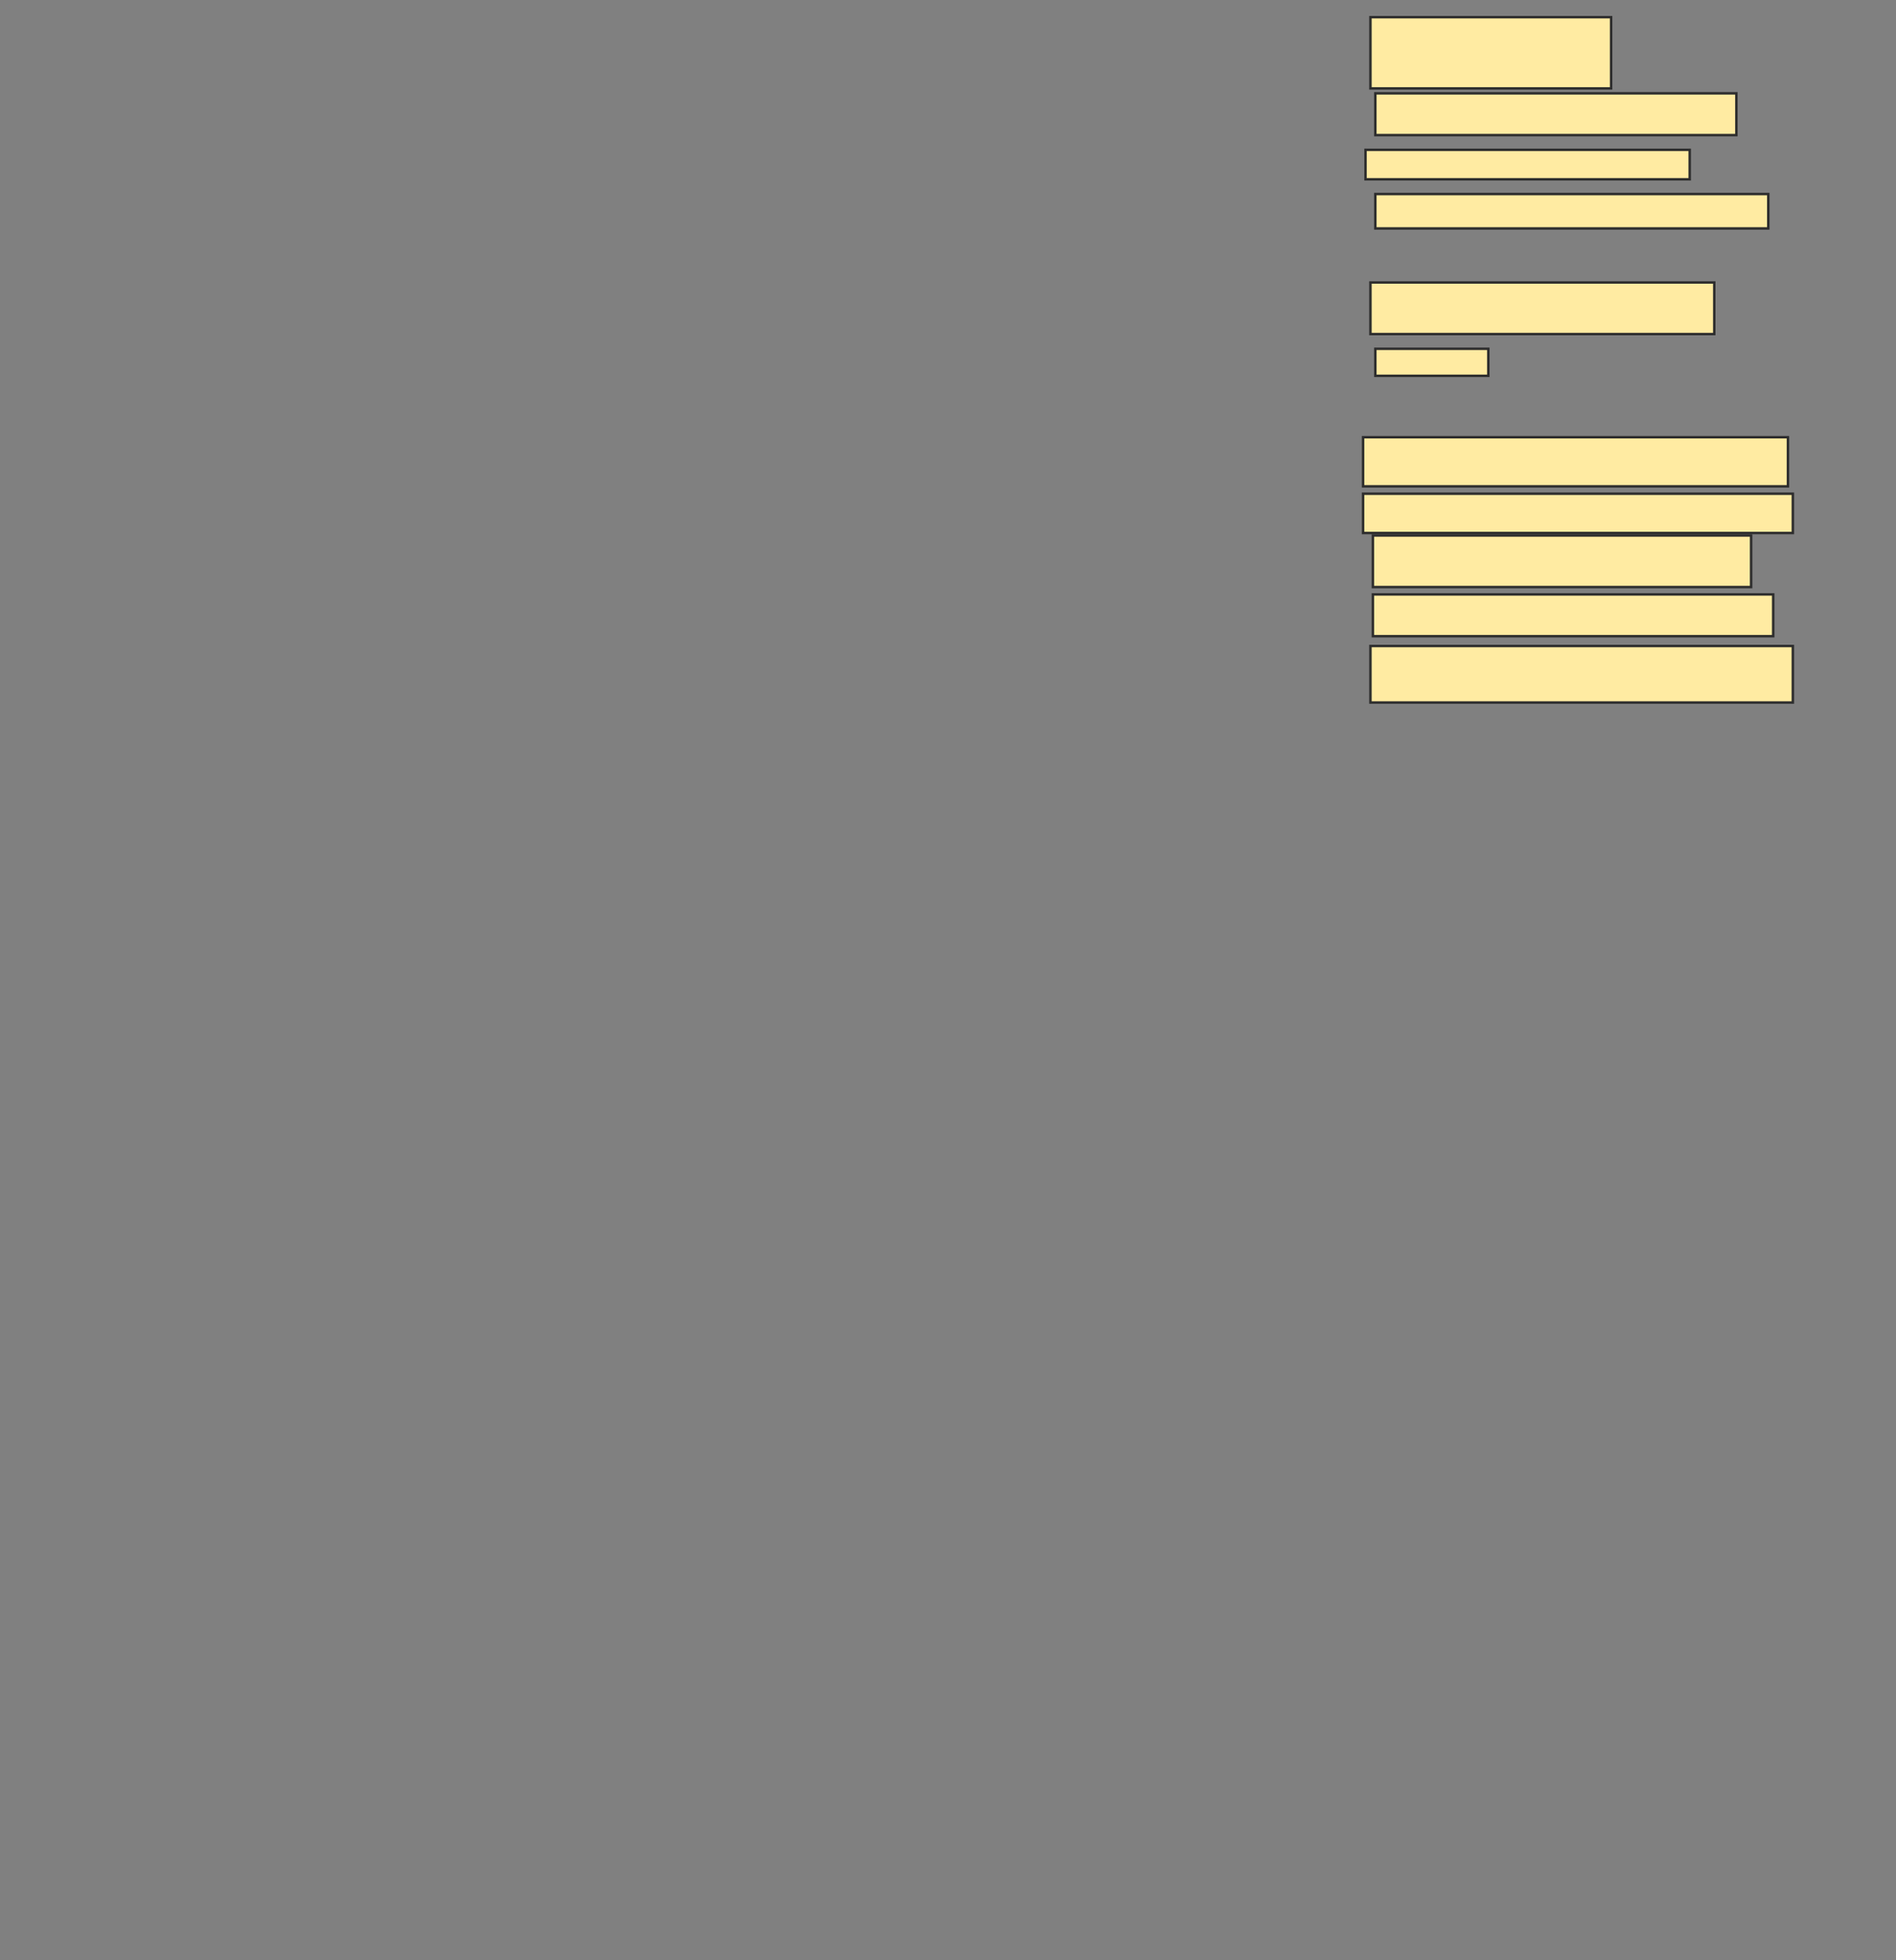 <svg xmlns="http://www.w3.org/2000/svg" width="772" height="798">
 <rect width="100%" height="100%" fill="#808080" stroke="none"/>
 <!-- Created with Image Occlusion Enhanced -->
 <g>
  <title>Labels</title>
 </g>
 <g>
  <title>Masks</title>
  <rect stroke="#2D2D2D" id="10e6e47f8f6d4f62889c1d1471015899-ao-1" height="29" width="98" y="7" x="558" fill="#FFEBA2"/>
  <rect id="10e6e47f8f6d4f62889c1d1471015899-ao-2" height="17" width="147" y="38" x="560" stroke-linecap="null" stroke-linejoin="null" stroke-dasharray="null" stroke="#2D2D2D" fill="#FFEBA2"/>
  <rect id="10e6e47f8f6d4f62889c1d1471015899-ao-3" height="12" width="132" y="61" x="556" stroke-linecap="null" stroke-linejoin="null" stroke-dasharray="null" stroke="#2D2D2D" fill="#FFEBA2"/>
  <rect id="10e6e47f8f6d4f62889c1d1471015899-ao-4" height="14" width="160" y="79" x="560" stroke-linecap="null" stroke-linejoin="null" stroke-dasharray="null" stroke="#2D2D2D" fill="#FFEBA2"/>
  <rect id="10e6e47f8f6d4f62889c1d1471015899-ao-5" height="21" width="154" y="218" x="559" stroke-linecap="null" stroke-linejoin="null" stroke-dasharray="null" stroke="#2D2D2D" fill="#FFEBA2"/>
  <rect stroke="#2D2D2D" id="10e6e47f8f6d4f62889c1d1471015899-ao-6" height="16" width="175" y="201" x="555" stroke-linecap="null" stroke-linejoin="null" stroke-dasharray="null" fill="#FFEBA2"/>
  <rect id="10e6e47f8f6d4f62889c1d1471015899-ao-7" height="20" width="173" y="178" x="555" stroke-linecap="null" stroke-linejoin="null" stroke-dasharray="null" stroke="#2D2D2D" fill="#FFEBA2"/>
  
  <rect id="10e6e47f8f6d4f62889c1d1471015899-ao-8" height="21" width="140" y="115" x="558" stroke-linecap="null" stroke-linejoin="null" stroke-dasharray="null" stroke="#2D2D2D" fill="#FFEBA2"/>
  <rect id="10e6e47f8f6d4f62889c1d1471015899-ao-9" height="11" width="46" y="142" x="560" stroke-linecap="null" stroke-linejoin="null" stroke-dasharray="null" stroke="#2D2D2D" fill="#FFEBA2"/>
  
  <rect id="10e6e47f8f6d4f62889c1d1471015899-ao-11" height="17" width="163" y="242" x="559" stroke-linecap="null" stroke-linejoin="null" stroke-dasharray="null" stroke="#2D2D2D" fill="#FFEBA2"/>
  <rect id="10e6e47f8f6d4f62889c1d1471015899-ao-12" height="23" width="172" y="263" x="558" stroke-linecap="null" stroke-linejoin="null" stroke-dasharray="null" stroke="#2D2D2D" fill="#FFEBA2"/>
 </g>
</svg>